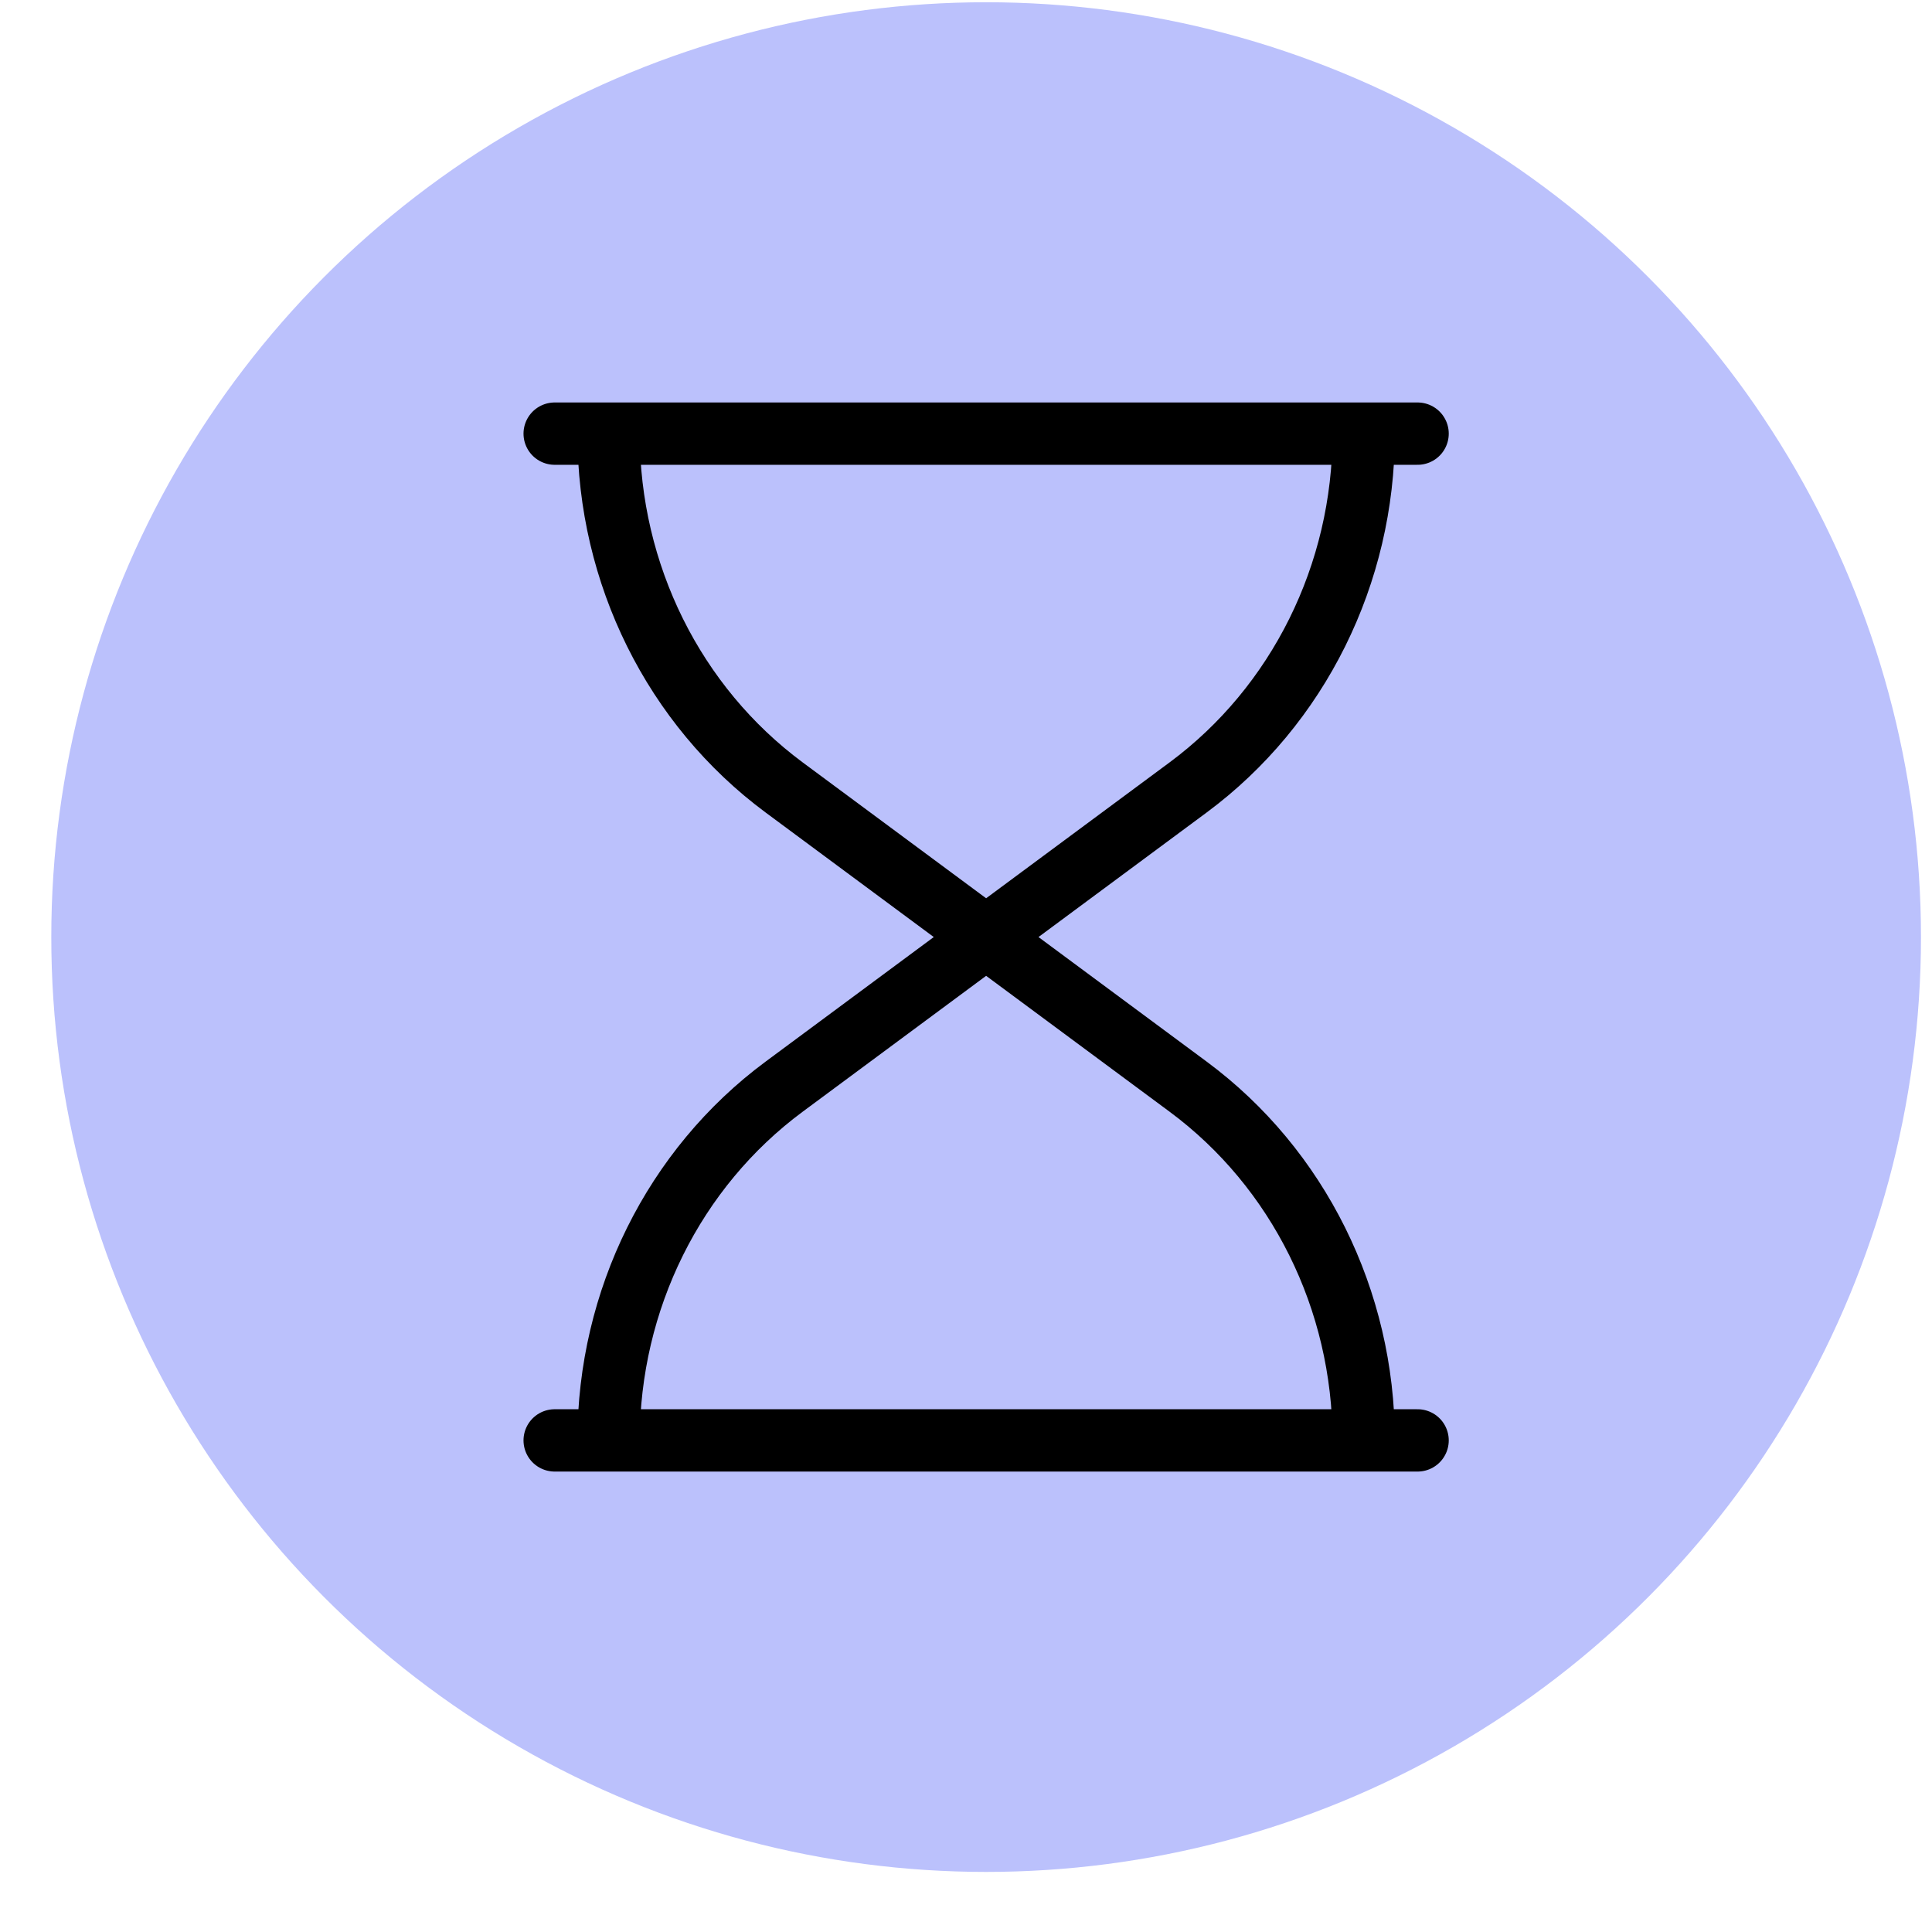 <svg width="31" height="31" viewBox="0 0 31 31" fill="none" xmlns="http://www.w3.org/2000/svg">
<g clip-path="url(#clip0_46_393)">
<circle cx="15.823" cy="15.036" r="15" fill="#BBC1FC"/>
<path d="M22.746 6.958H8.9M22.746 23.112H8.9M9.765 6.958C9.765 9.211 10.814 11.325 12.582 12.635L19.064 17.436C20.832 18.745 21.881 20.86 21.881 23.112M21.881 6.958C21.881 9.211 20.832 11.325 19.064 12.635L12.582 17.436C10.814 18.745 9.765 20.86 9.765 23.112" stroke="black" stroke-linecap="round" stroke-linejoin="round"/>
</g>
<defs>
<clipPath id="clip0_46_393">
<rect width="31" height="31" fill="white"/>
</clipPath>
</defs>
</svg>
